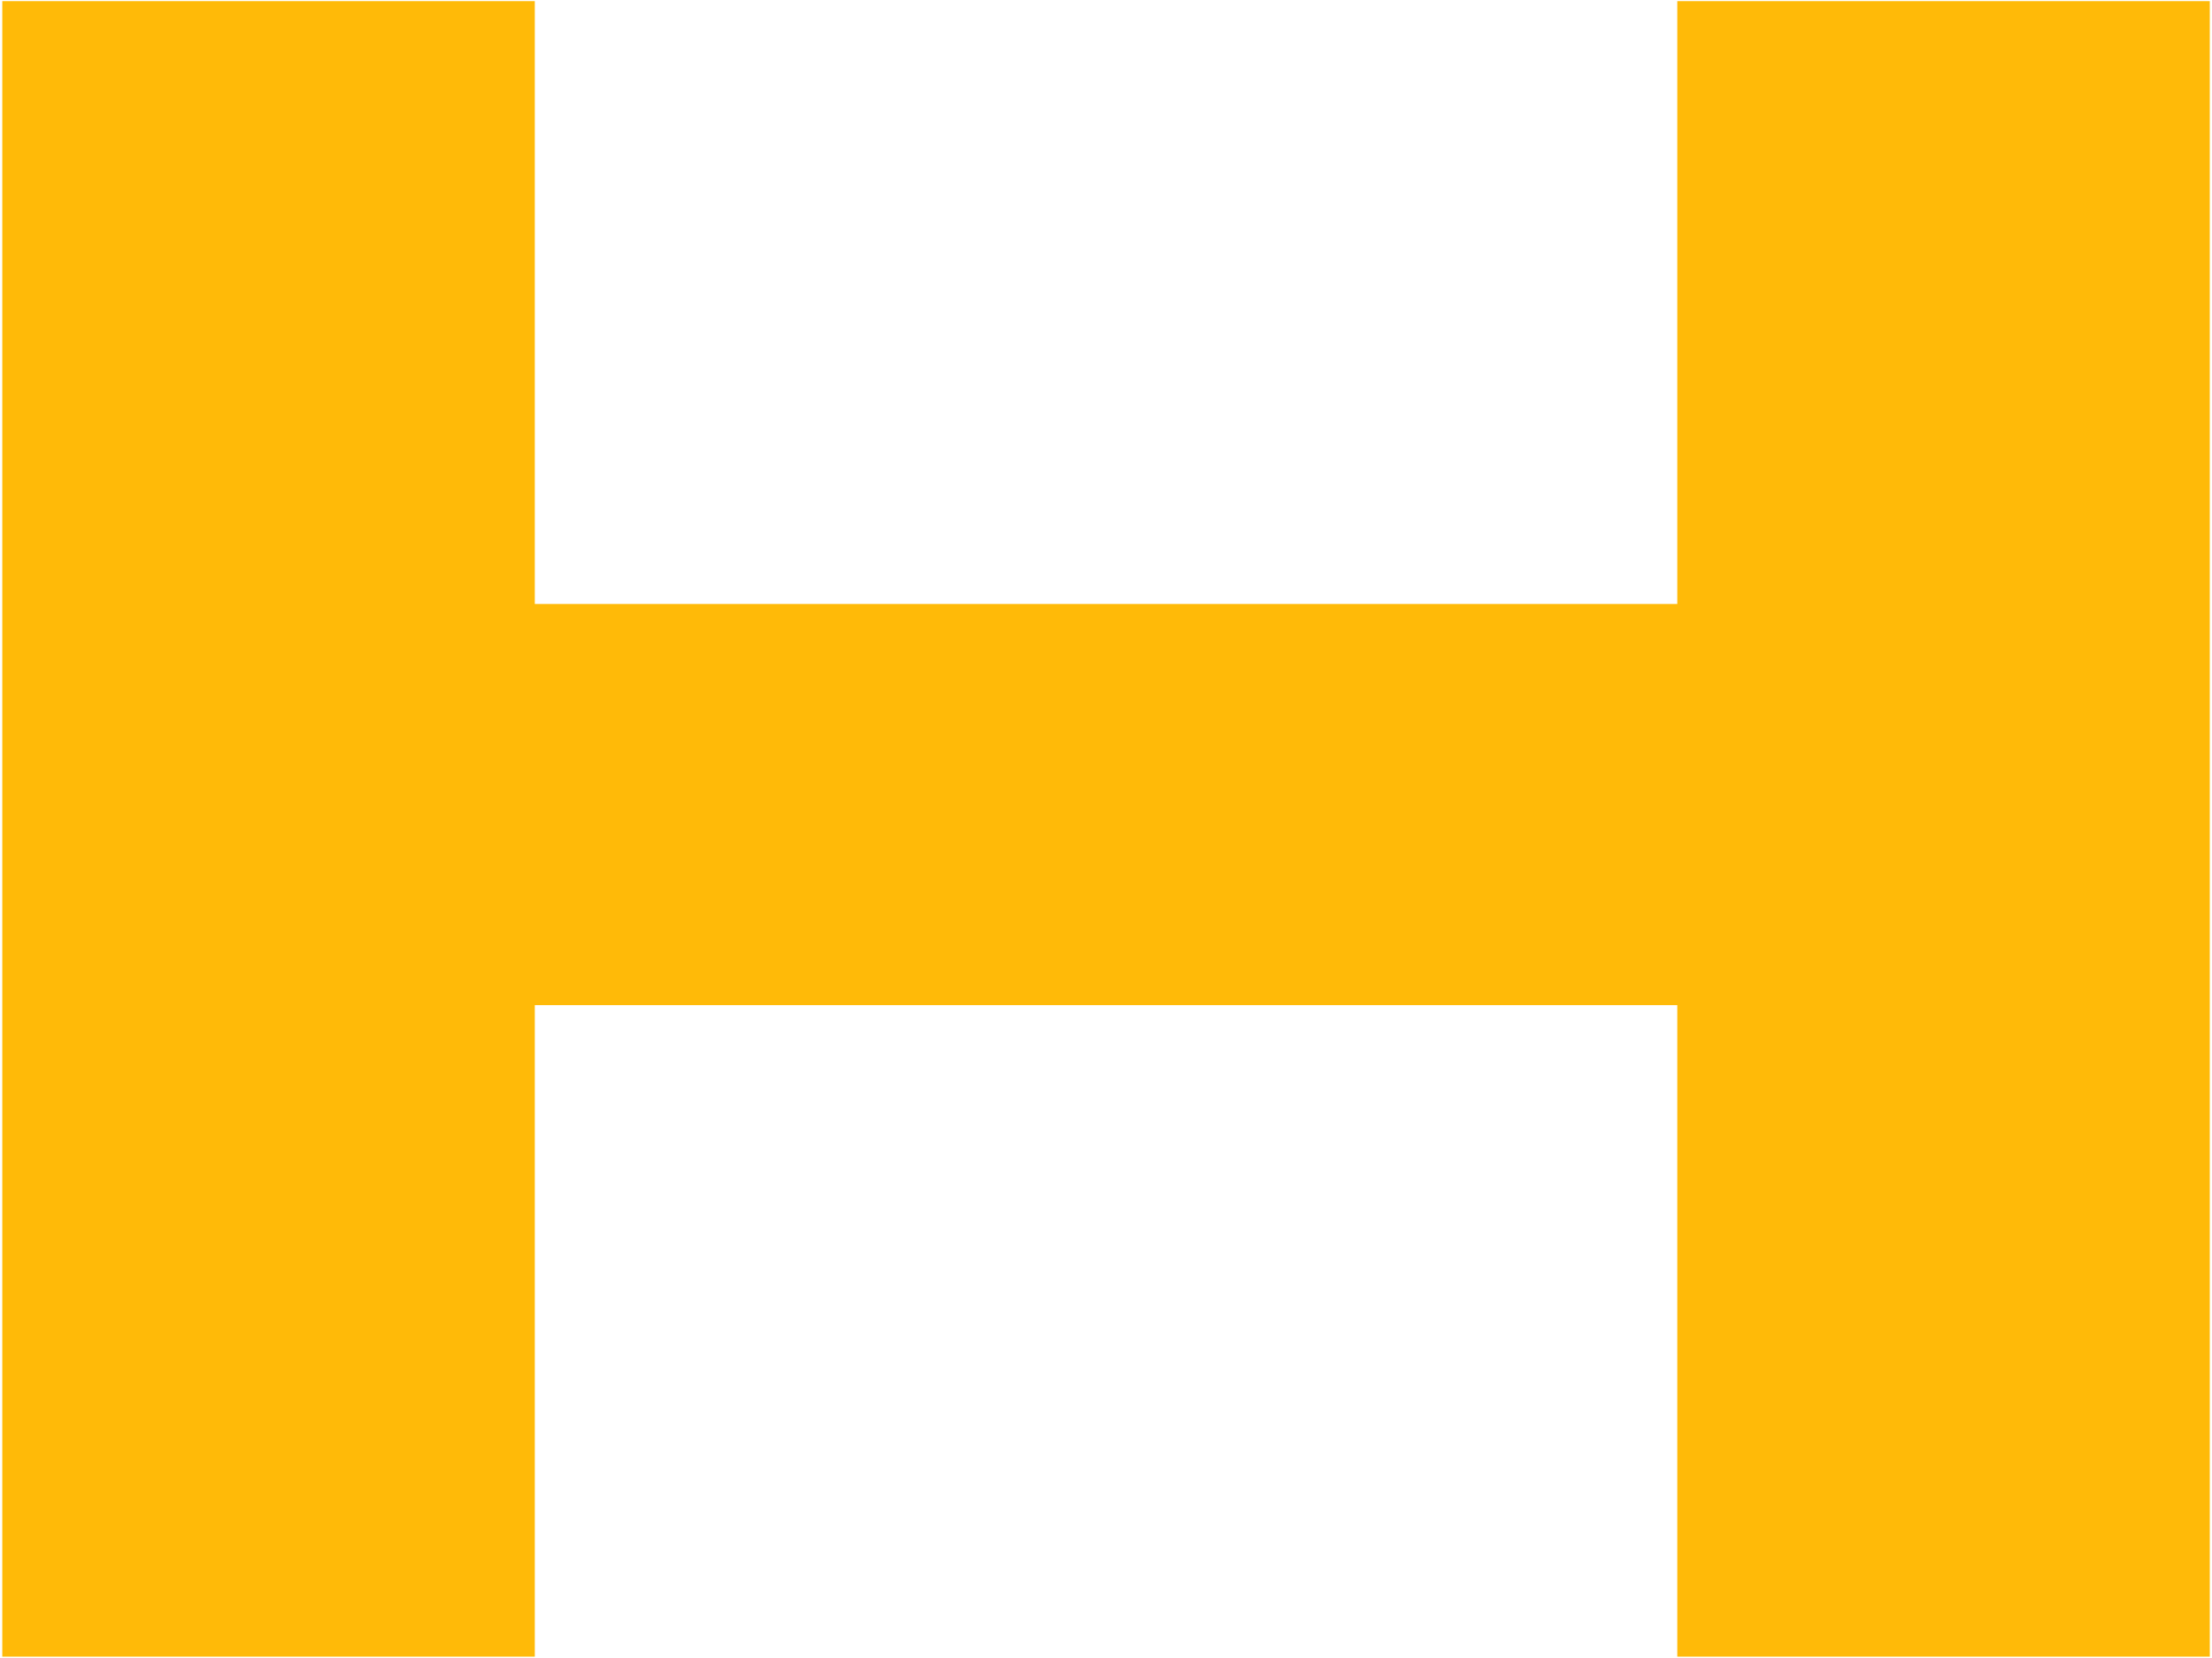 <svg width="431" height="323" viewBox="0 0 431 323" fill="none" xmlns="http://www.w3.org/2000/svg">
<path d="M0.444 0.221H104.202V117.686H326.813V0.221H430.571V322.815H326.813V195.862H104.202V322.815H0.444V0.221Z" fill="#FFBA08"/>
</svg>

